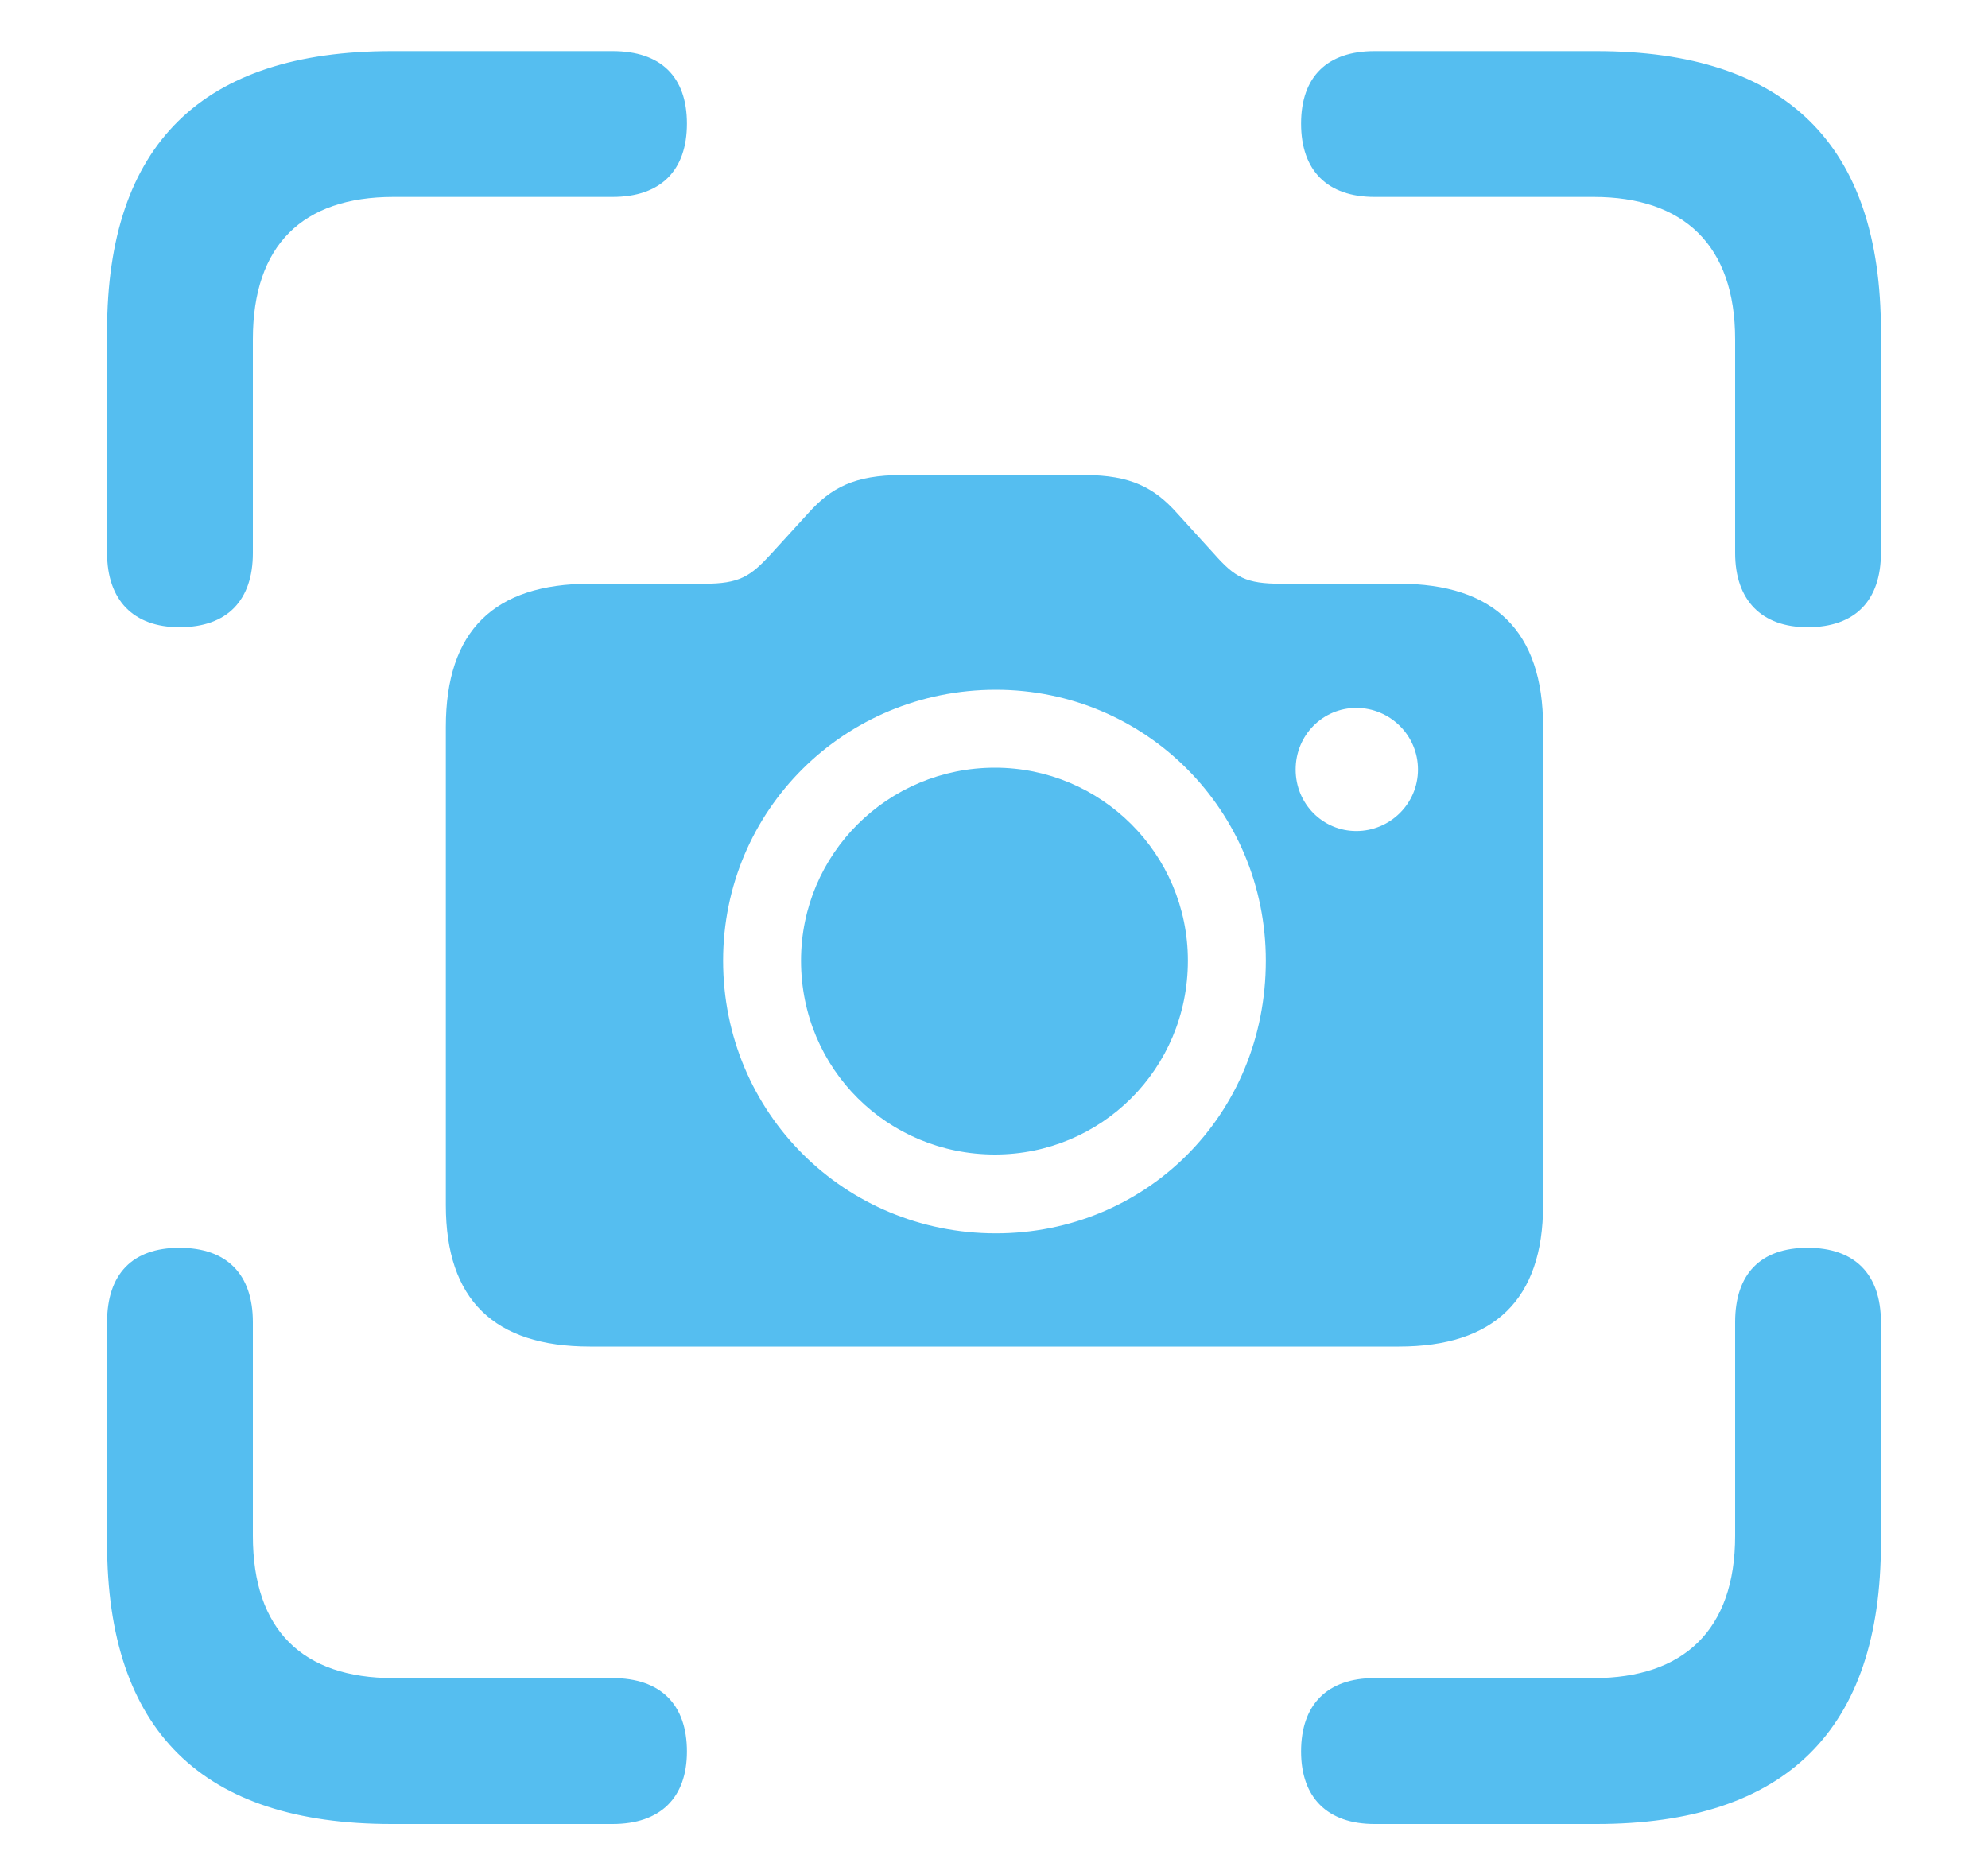 <svg width="15" height="14" viewBox="0 0 15 14" fill="none" xmlns="http://www.w3.org/2000/svg">
<path d="M1.354 4.733C1.006 4.733 0.808 4.528 0.808 4.173V2.498C0.808 1.09 1.525 0.386 2.954 0.386H4.622C4.984 0.386 5.183 0.577 5.183 0.933C5.183 1.288 4.984 1.486 4.622 1.486H2.968C2.284 1.486 1.908 1.849 1.908 2.56V4.173C1.908 4.528 1.717 4.733 1.354 4.733ZM13.639 4.733C13.29 4.733 13.092 4.528 13.092 4.173V2.56C13.092 1.849 12.702 1.486 12.025 1.486H10.371C10.016 1.486 9.817 1.288 9.817 0.933C9.817 0.577 10.016 0.386 10.371 0.386H12.046C13.475 0.386 14.192 1.09 14.192 2.498V4.173C14.192 4.528 14.001 4.733 13.639 4.733ZM4.451 10.161C3.727 10.161 3.364 9.806 3.364 9.095V5.485C3.364 4.761 3.727 4.405 4.451 4.405H5.312C5.579 4.405 5.661 4.351 5.818 4.18L6.099 3.872C6.27 3.681 6.447 3.585 6.803 3.585H8.184C8.532 3.585 8.71 3.681 8.881 3.872L9.161 4.18C9.318 4.357 9.4 4.405 9.667 4.405H10.556C11.273 4.405 11.643 4.761 11.643 5.485V9.095C11.643 9.806 11.273 10.161 10.556 10.161H4.451ZM7.514 9.307C8.642 9.307 9.551 8.418 9.551 7.249C9.551 6.114 8.642 5.205 7.514 5.205C6.372 5.205 5.456 6.114 5.456 7.249C5.456 8.397 6.372 9.307 7.514 9.307ZM10.234 6.271C10.487 6.271 10.699 6.066 10.699 5.807C10.699 5.547 10.487 5.342 10.234 5.342C9.981 5.342 9.776 5.547 9.776 5.807C9.776 6.066 9.981 6.271 10.234 6.271ZM7.507 8.712C6.7 8.712 6.044 8.069 6.044 7.249C6.044 6.442 6.7 5.793 7.507 5.793C8.307 5.793 8.963 6.442 8.963 7.249C8.963 8.069 8.307 8.712 7.507 8.712ZM2.954 13.764C1.525 13.764 0.808 13.06 0.808 11.645V9.977C0.808 9.614 0.999 9.416 1.354 9.416C1.71 9.416 1.908 9.614 1.908 9.977V11.59C1.908 12.301 2.284 12.663 2.968 12.663H4.622C4.984 12.663 5.183 12.861 5.183 13.217C5.183 13.565 4.984 13.764 4.622 13.764H2.954ZM10.371 13.764C10.016 13.764 9.817 13.565 9.817 13.217C9.817 12.861 10.016 12.663 10.371 12.663H12.025C12.702 12.663 13.092 12.301 13.092 11.59V9.977C13.092 9.614 13.283 9.416 13.639 9.416C13.994 9.416 14.192 9.614 14.192 9.977V11.645C14.192 13.053 13.475 13.764 12.046 13.764H10.371Z" fill="#55BEF0"/>
</svg>
